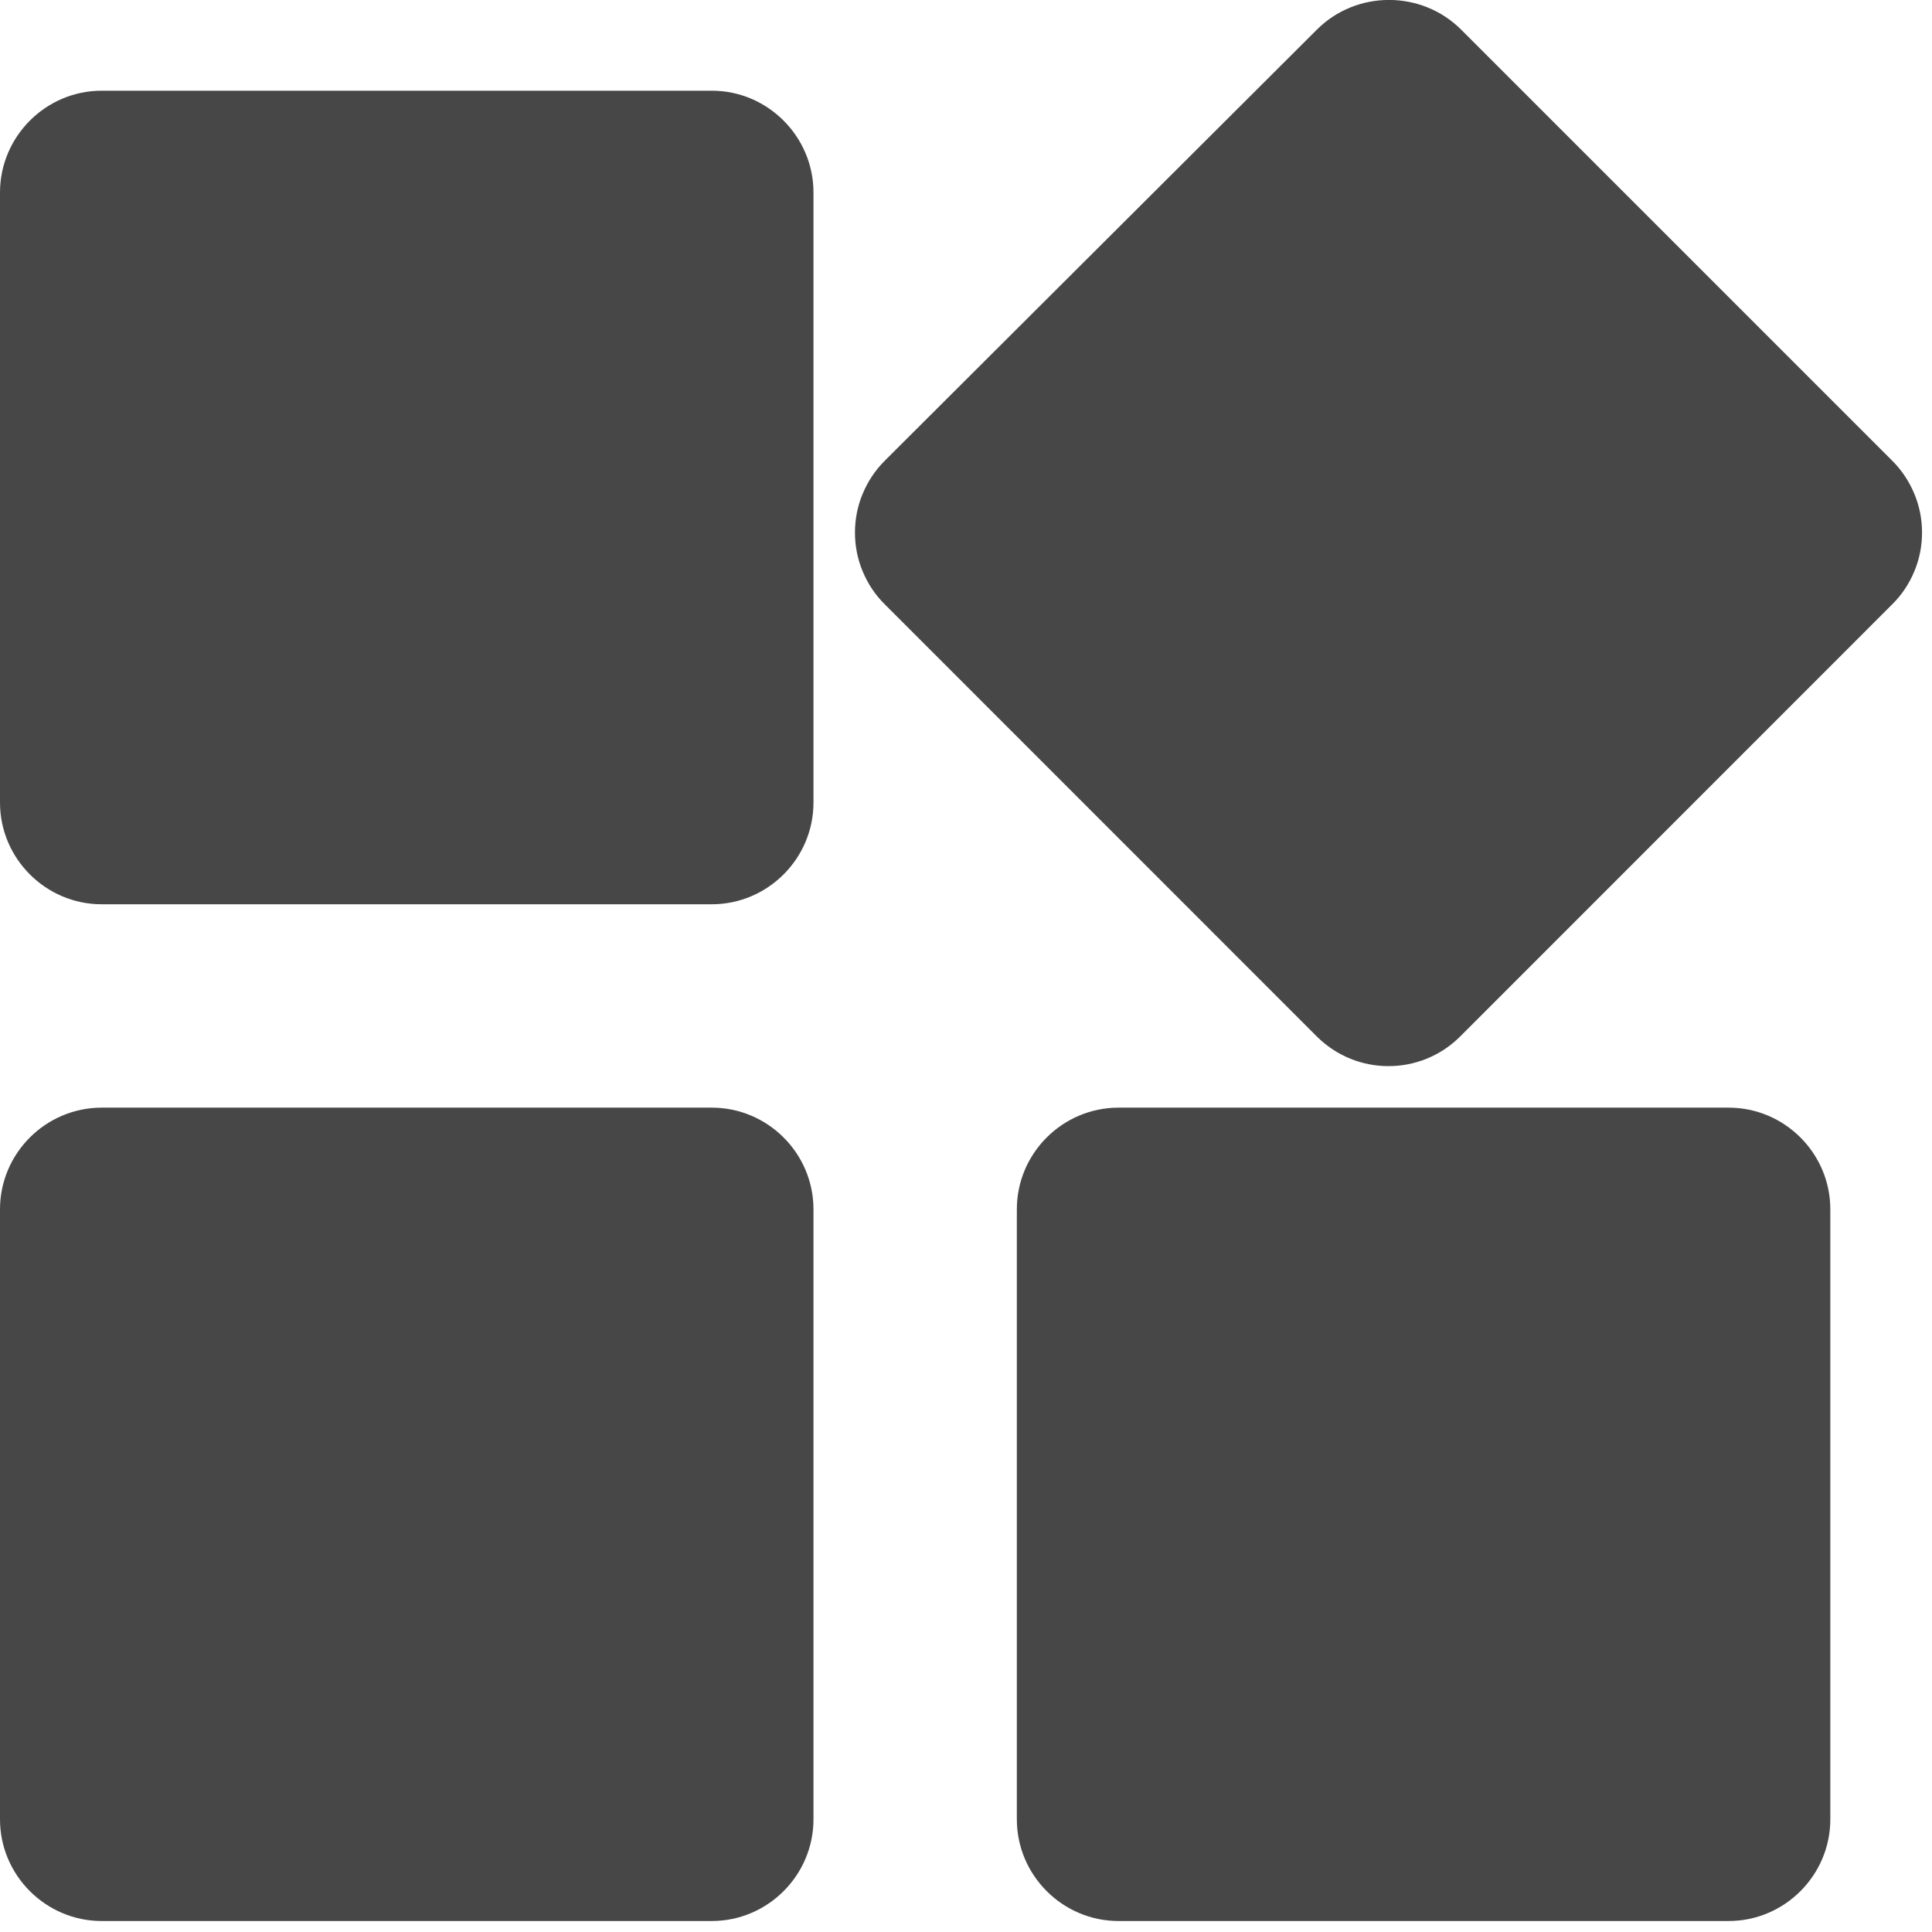 <svg width="19" height="19" viewBox="0 0 19 19" fill="none" xmlns="http://www.w3.org/2000/svg">
<path id="Vector" d="M10 11.893V17.892C10 18.442 10.45 18.892 11 18.892H17C17.55 18.892 18 18.442 18 17.892V11.893C18 11.342 17.55 10.893 17 10.893H11C10.45 10.893 10 11.342 10 11.893ZM1 18.892H7C7.55 18.892 8 18.442 8 17.892V11.893C8 11.342 7.55 10.893 7 10.893H1C0.45 10.893 0 11.342 0 11.893V17.892C0 18.442 0.45 18.892 1 18.892ZM0 1.893V7.893C0 8.443 0.45 8.893 1 8.893H7C7.55 8.893 8 8.443 8 7.893V1.893C8 1.343 7.55 0.892 7 0.892H1C0.45 0.892 0 1.343 0 1.893ZM12.95 0.292L8.7 4.532C8.607 4.625 8.534 4.735 8.484 4.856C8.433 4.977 8.408 5.107 8.408 5.237C8.408 5.368 8.433 5.498 8.484 5.619C8.534 5.74 8.607 5.85 8.7 5.942L12.95 10.193C13.34 10.582 13.97 10.582 14.36 10.193L18.61 5.942C18.703 5.85 18.776 5.74 18.826 5.619C18.877 5.498 18.902 5.368 18.902 5.237C18.902 5.107 18.877 4.977 18.826 4.856C18.776 4.735 18.703 4.625 18.61 4.532L14.37 0.292C13.98 -0.098 13.34 -0.098 12.95 0.292Z" fill="#474747"/>
</svg>
